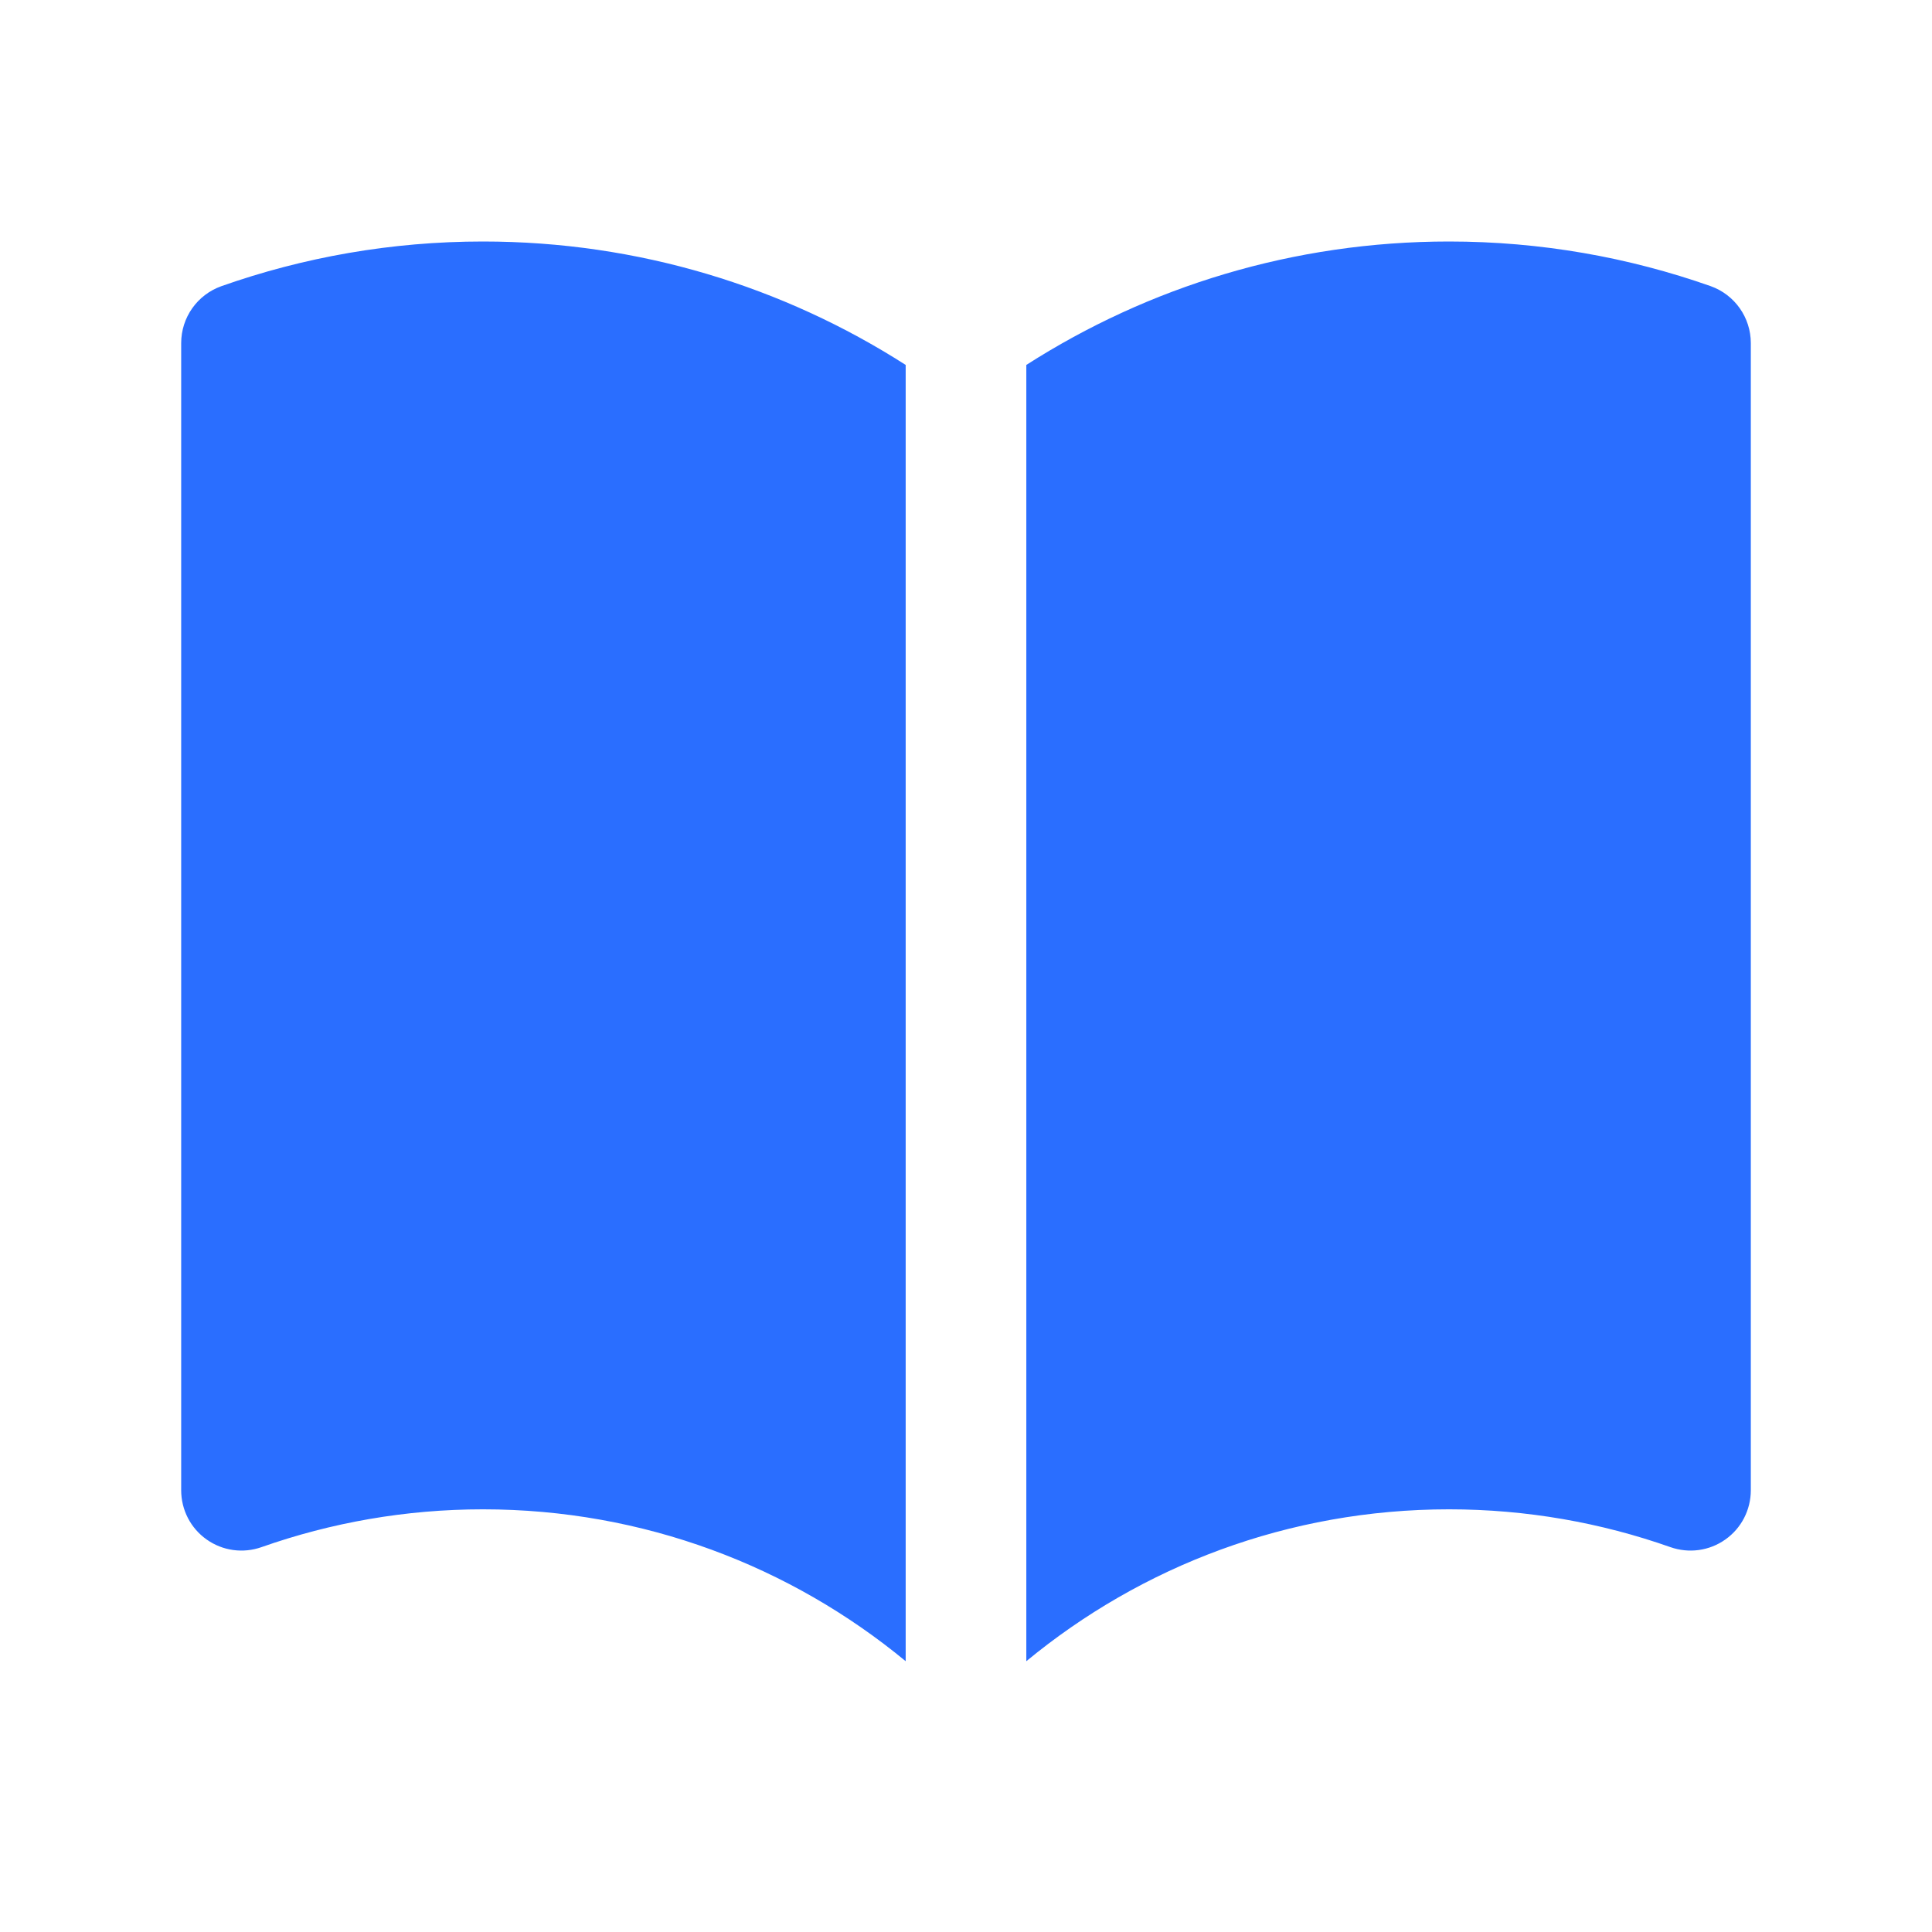 <svg width="18" height="18" viewBox="0 0 18 18" fill="none" xmlns="http://www.w3.org/2000/svg">
<path d="M8.438 3.4C7.301 2.672 5.949 2.25 4.5 2.25C3.646 2.25 2.826 2.397 2.063 2.666C1.838 2.746 1.688 2.958 1.688 3.197V13.884C1.688 14.067 1.776 14.238 1.925 14.343C2.074 14.449 2.265 14.475 2.437 14.414C3.082 14.187 3.776 14.062 4.5 14.062C5.996 14.062 7.367 14.593 8.438 15.477V3.4Z" fill="#2A6EFF"/>
<path d="M9.562 15.477C10.633 14.593 12.004 14.062 13.5 14.062C14.224 14.062 14.918 14.187 15.562 14.414C15.735 14.475 15.926 14.449 16.075 14.343C16.224 14.238 16.312 14.067 16.312 13.884V3.197C16.312 2.958 16.162 2.746 15.938 2.666C15.174 2.397 14.354 2.25 13.5 2.25C12.051 2.25 10.699 2.672 9.562 3.4V15.477Z" fill="#2A6EFF"/>
</svg>
